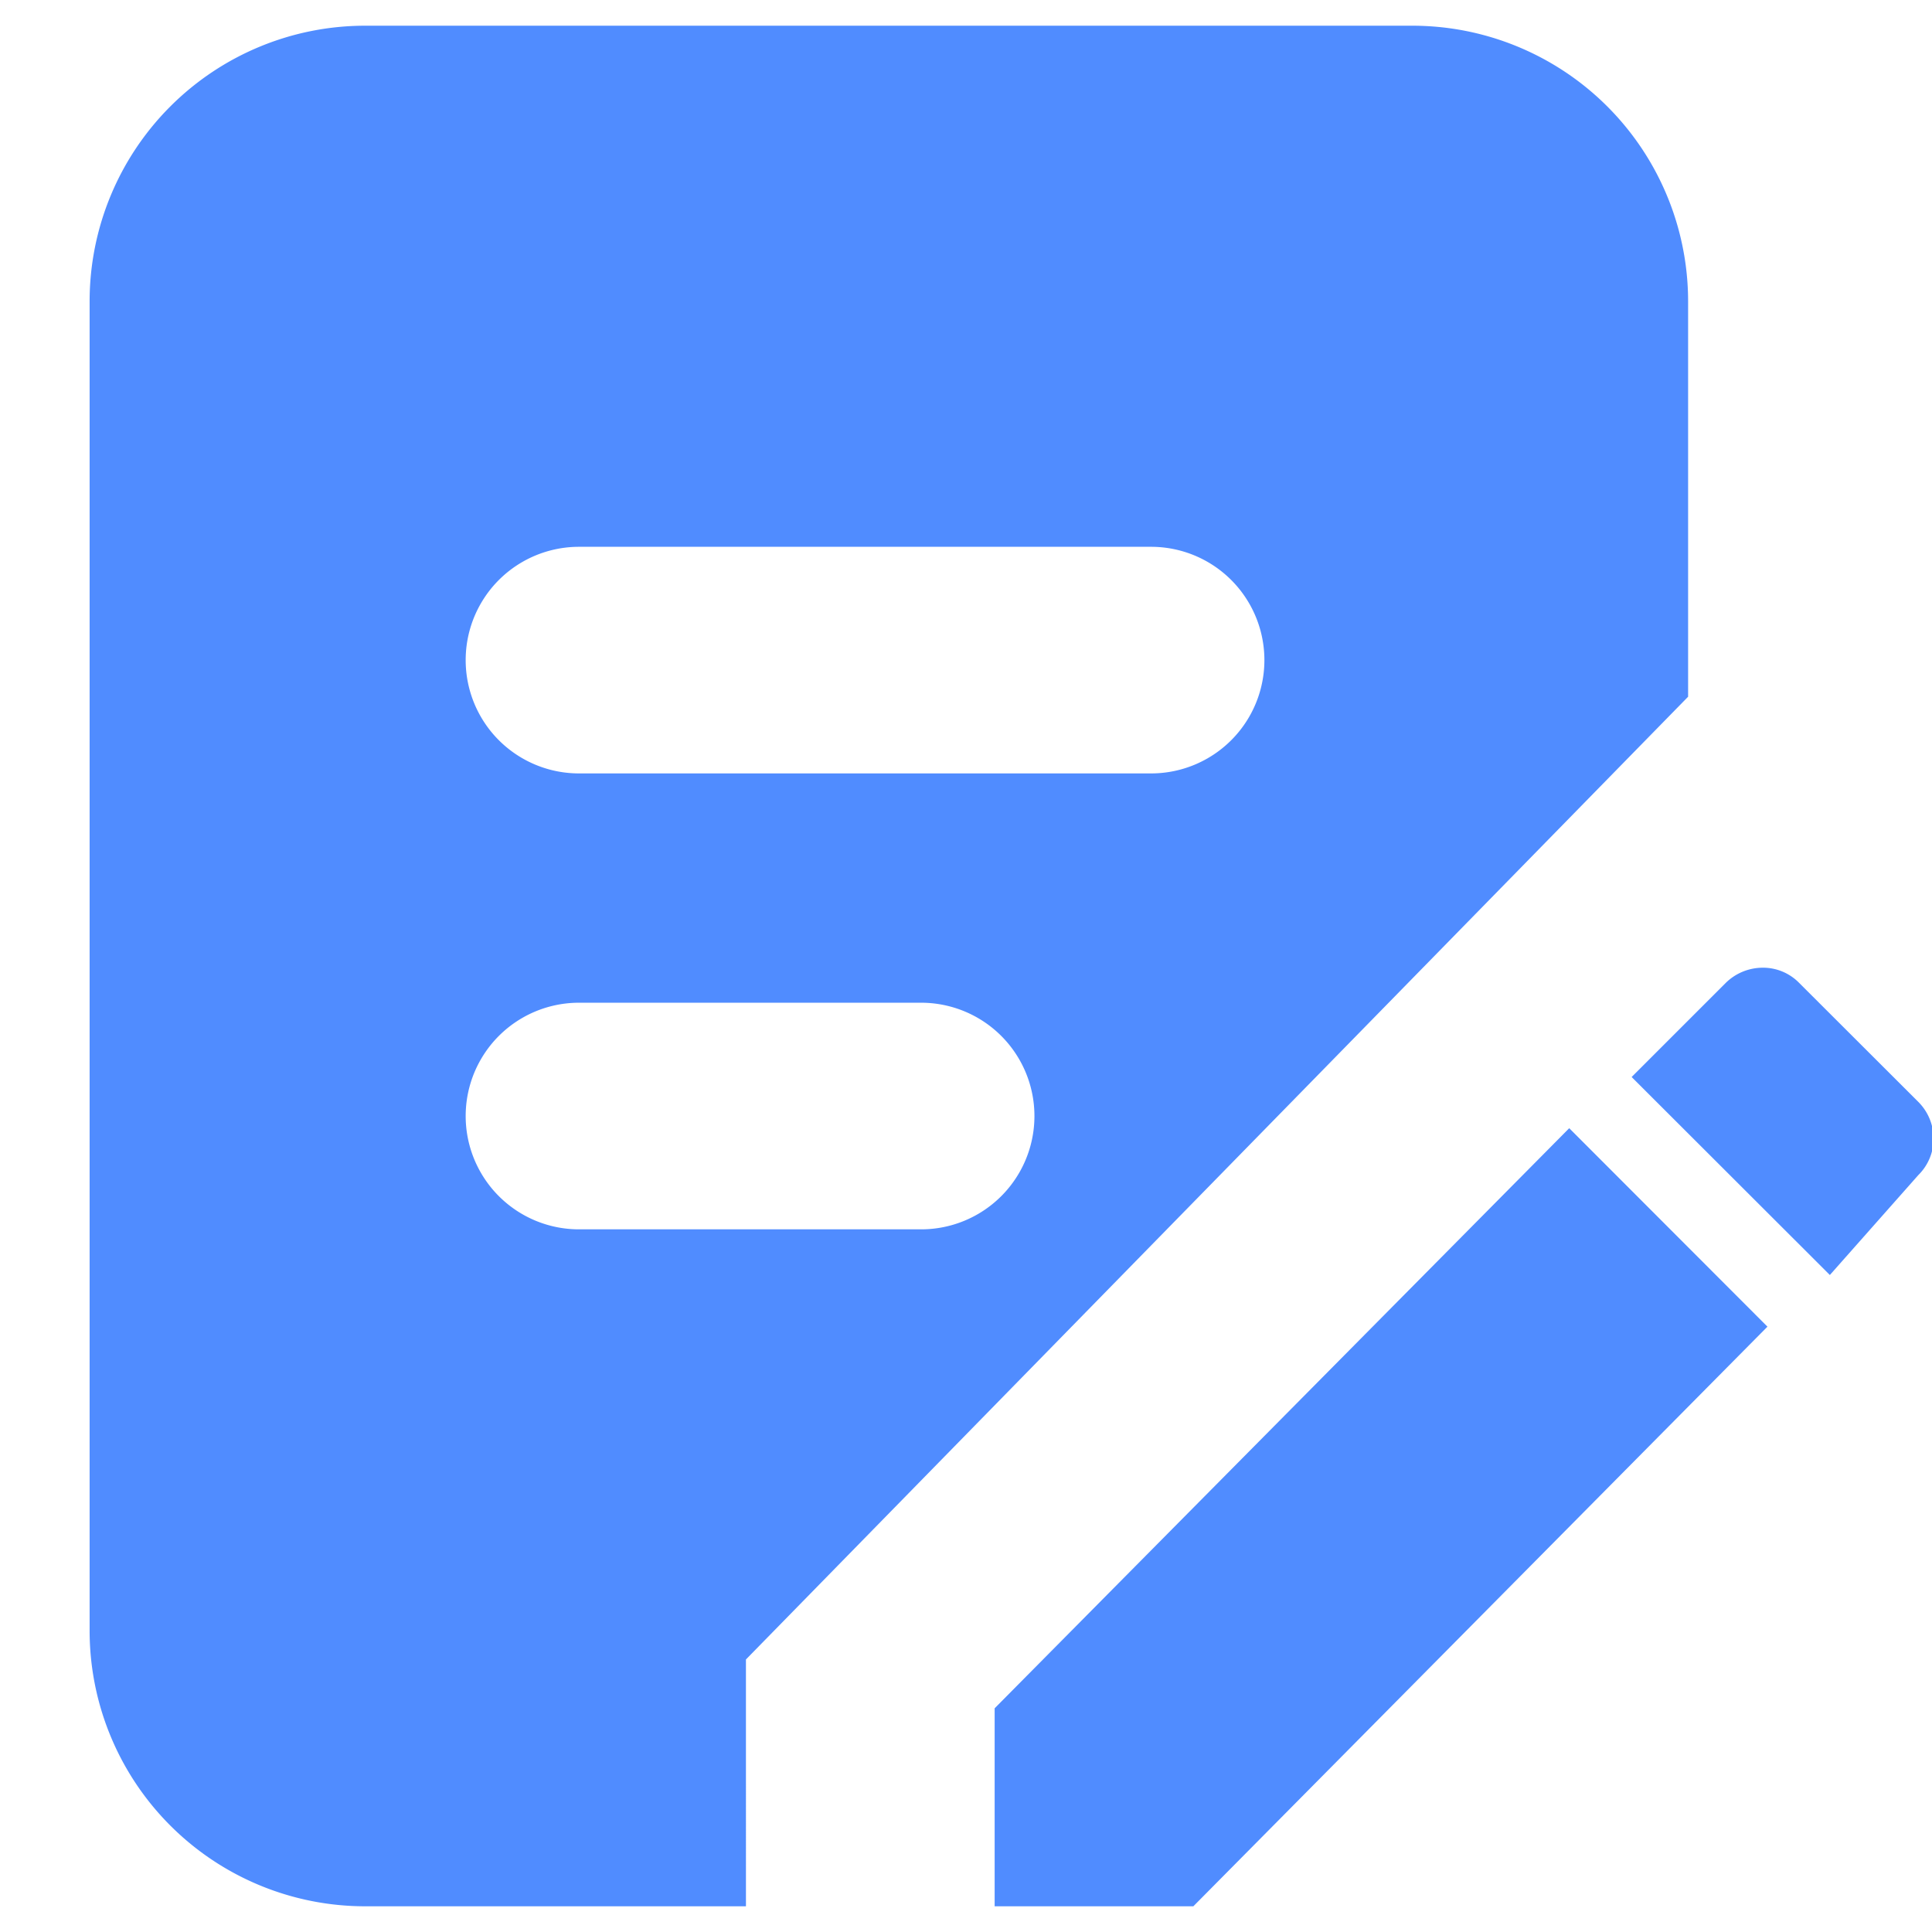 <svg class="icon" viewBox="0 0 1052 1024" xmlns="http://www.w3.org/2000/svg" width="200" height="200"><path d="M979.712 521.248a27.52 27.52 0 00-20.032-8.32 28.8 28.8 0 00-20.032 8.32l-51.2 51.2 107.936 107.808 48.16-54.4a27.872 27.872 0 008.32-19.936 28.448 28.448 0 00-8.32-19.936zM626.784 407.136h-311.52a61.696 61.696 0 110-123.392h311.52a61.696 61.696 0 110 123.392zM501.568 655.392H315.264a61.696 61.696 0 110-123.392h186.304a61.696 61.696 0 110 123.392zM768.8 0H198.88A150.048 150.048 0 0048.8 149.952v724.096A150.048 150.048 0 00198.88 1024h207.296V889.6L919.2 365.376V150.08A150.176 150.176 0 00768.8 0zM541.6 916.192V1024h108.192L962.4 708.384 854.464 600.32z" fill="#508CFF"/></svg>